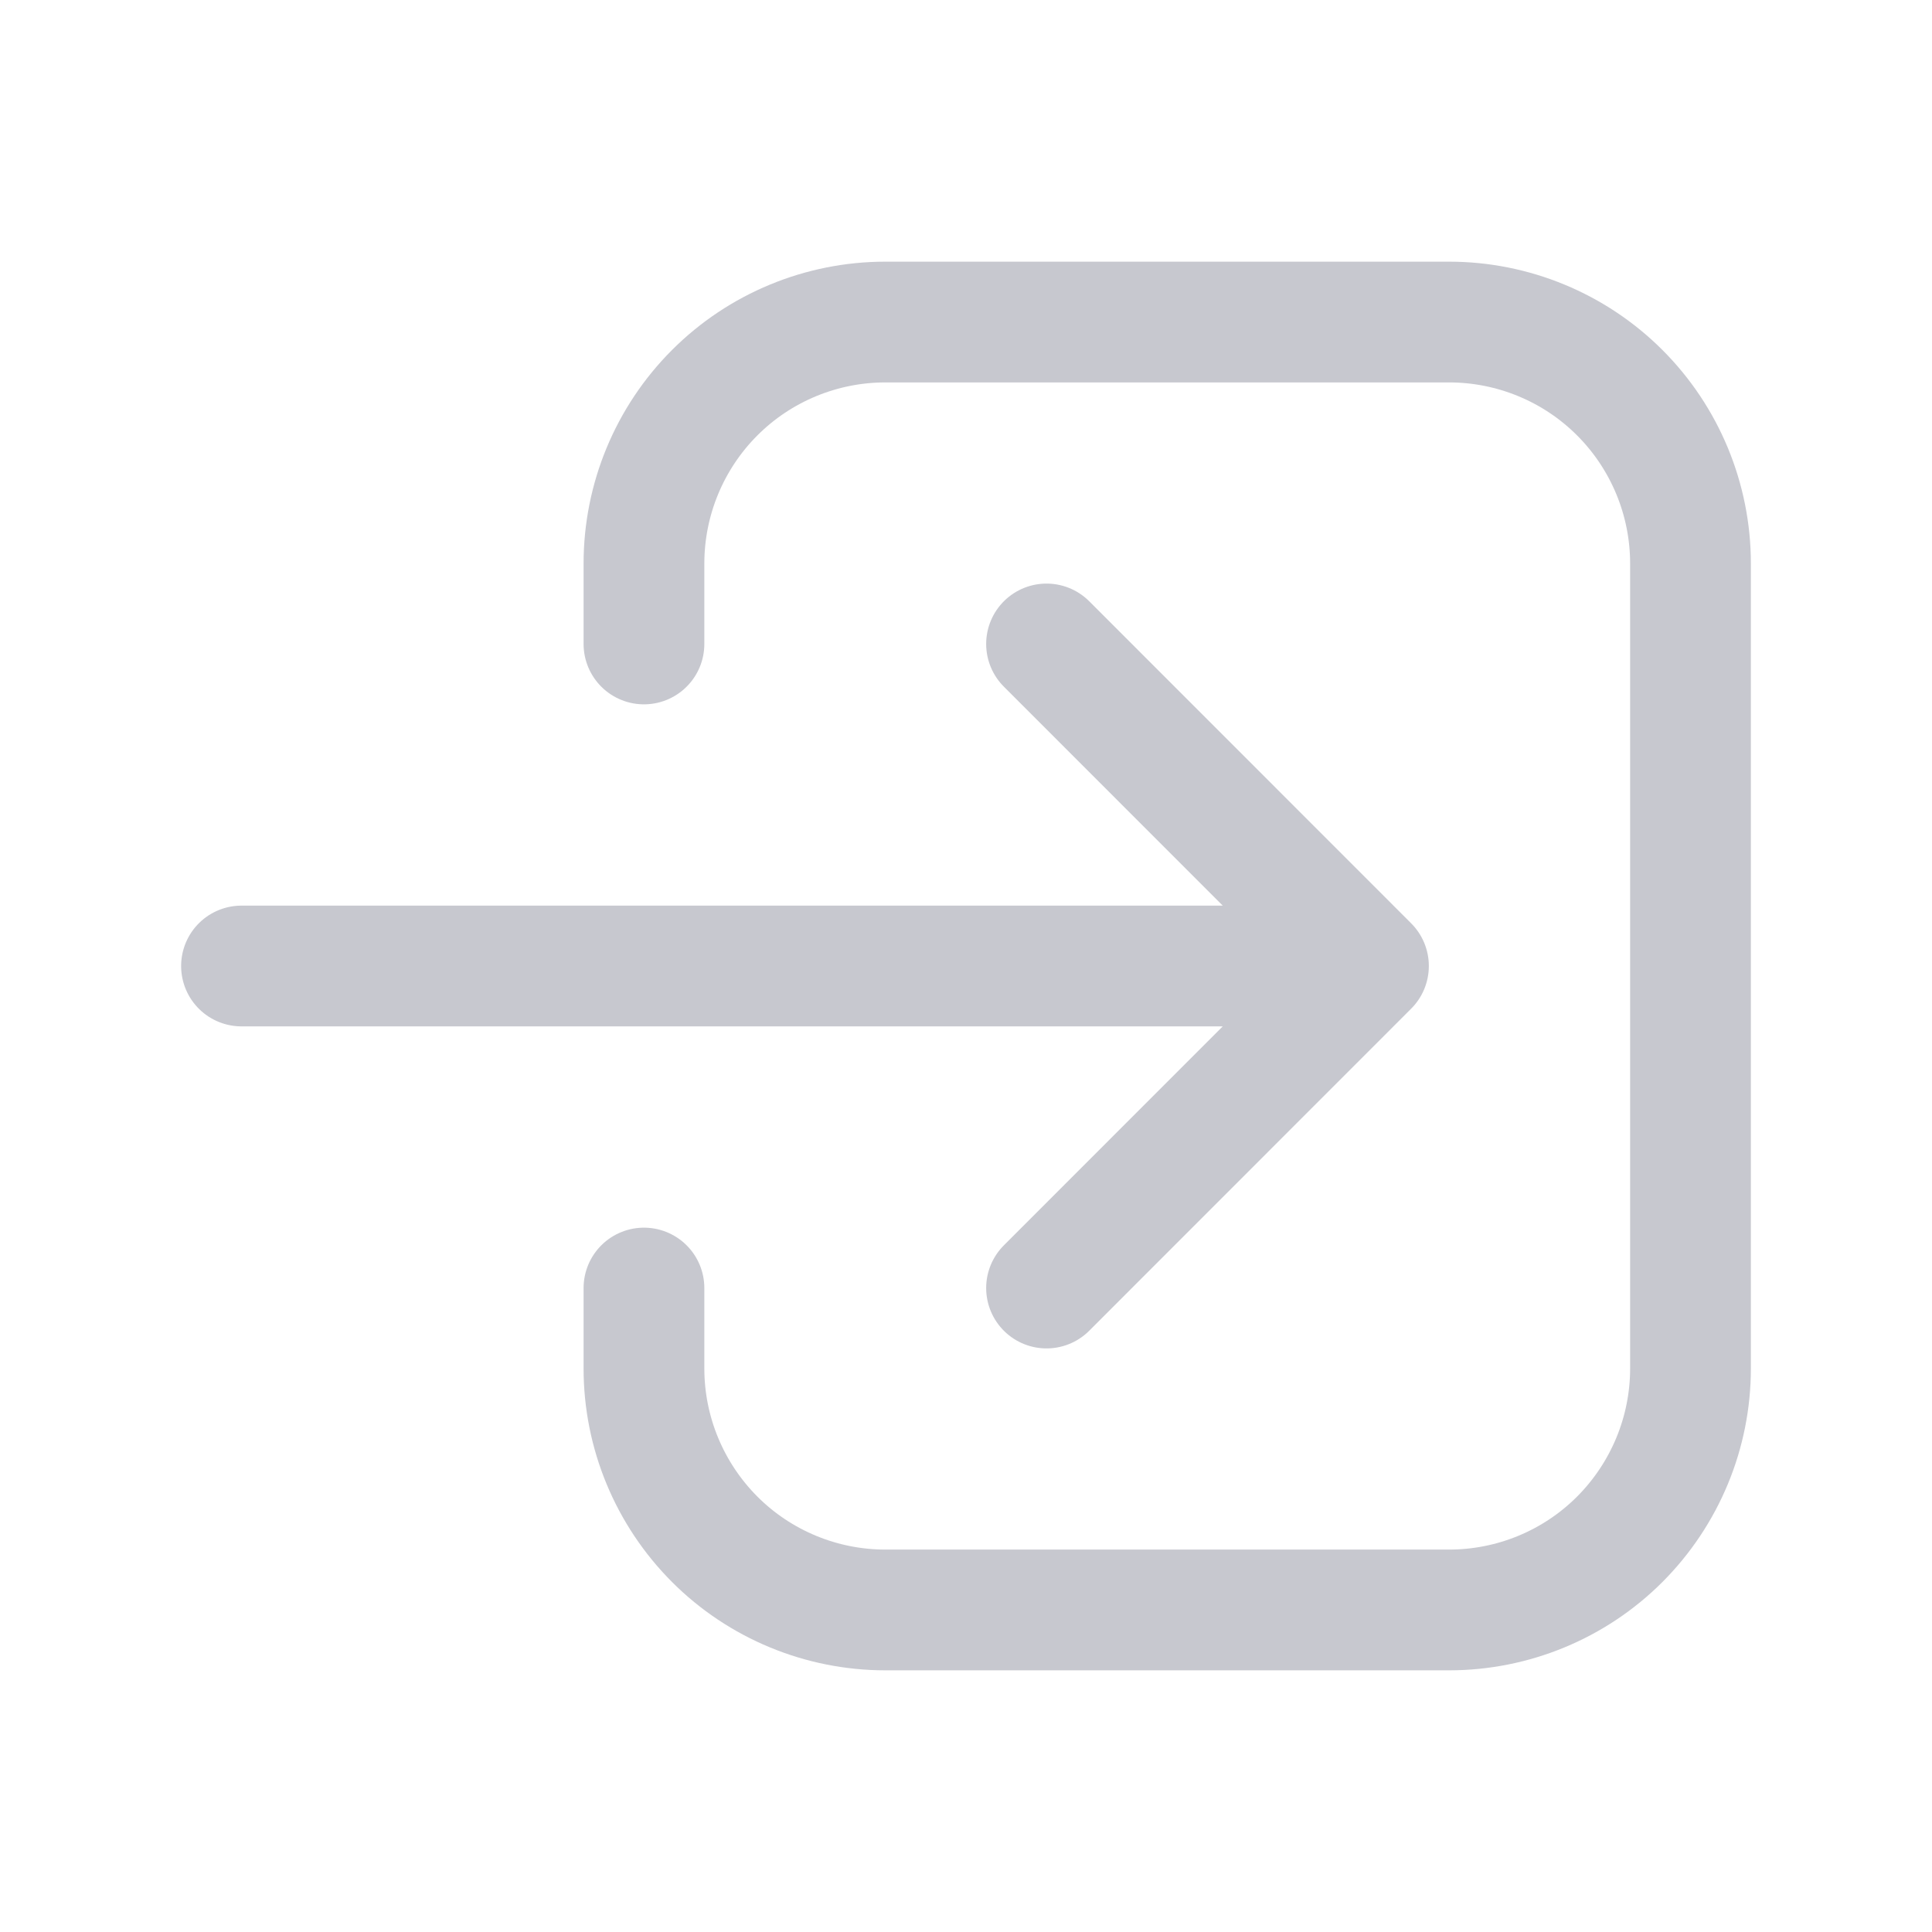 <svg width="16" height="16" viewBox="0 0 16 16" fill="none" xmlns="http://www.w3.org/2000/svg">
<path d="M8.667 10.667L11.333 8M11.333 8L8.667 5.333M11.333 8H2M5.333 10.667V11.333C5.333 11.864 5.544 12.372 5.919 12.748C6.294 13.123 6.803 13.333 7.333 13.333H12C12.53 13.333 13.039 13.123 13.414 12.748C13.789 12.372 14 11.864 14 11.333V4.667C14 4.136 13.789 3.627 13.414 3.252C13.039 2.877 12.53 2.667 12 2.667H7.333C6.803 2.667 6.294 2.877 5.919 3.252C5.544 3.627 5.333 4.136 5.333 4.667V5.333" stroke="#C7C8CF" stroke-linecap="round" stroke-linejoin="round"/>
</svg>
